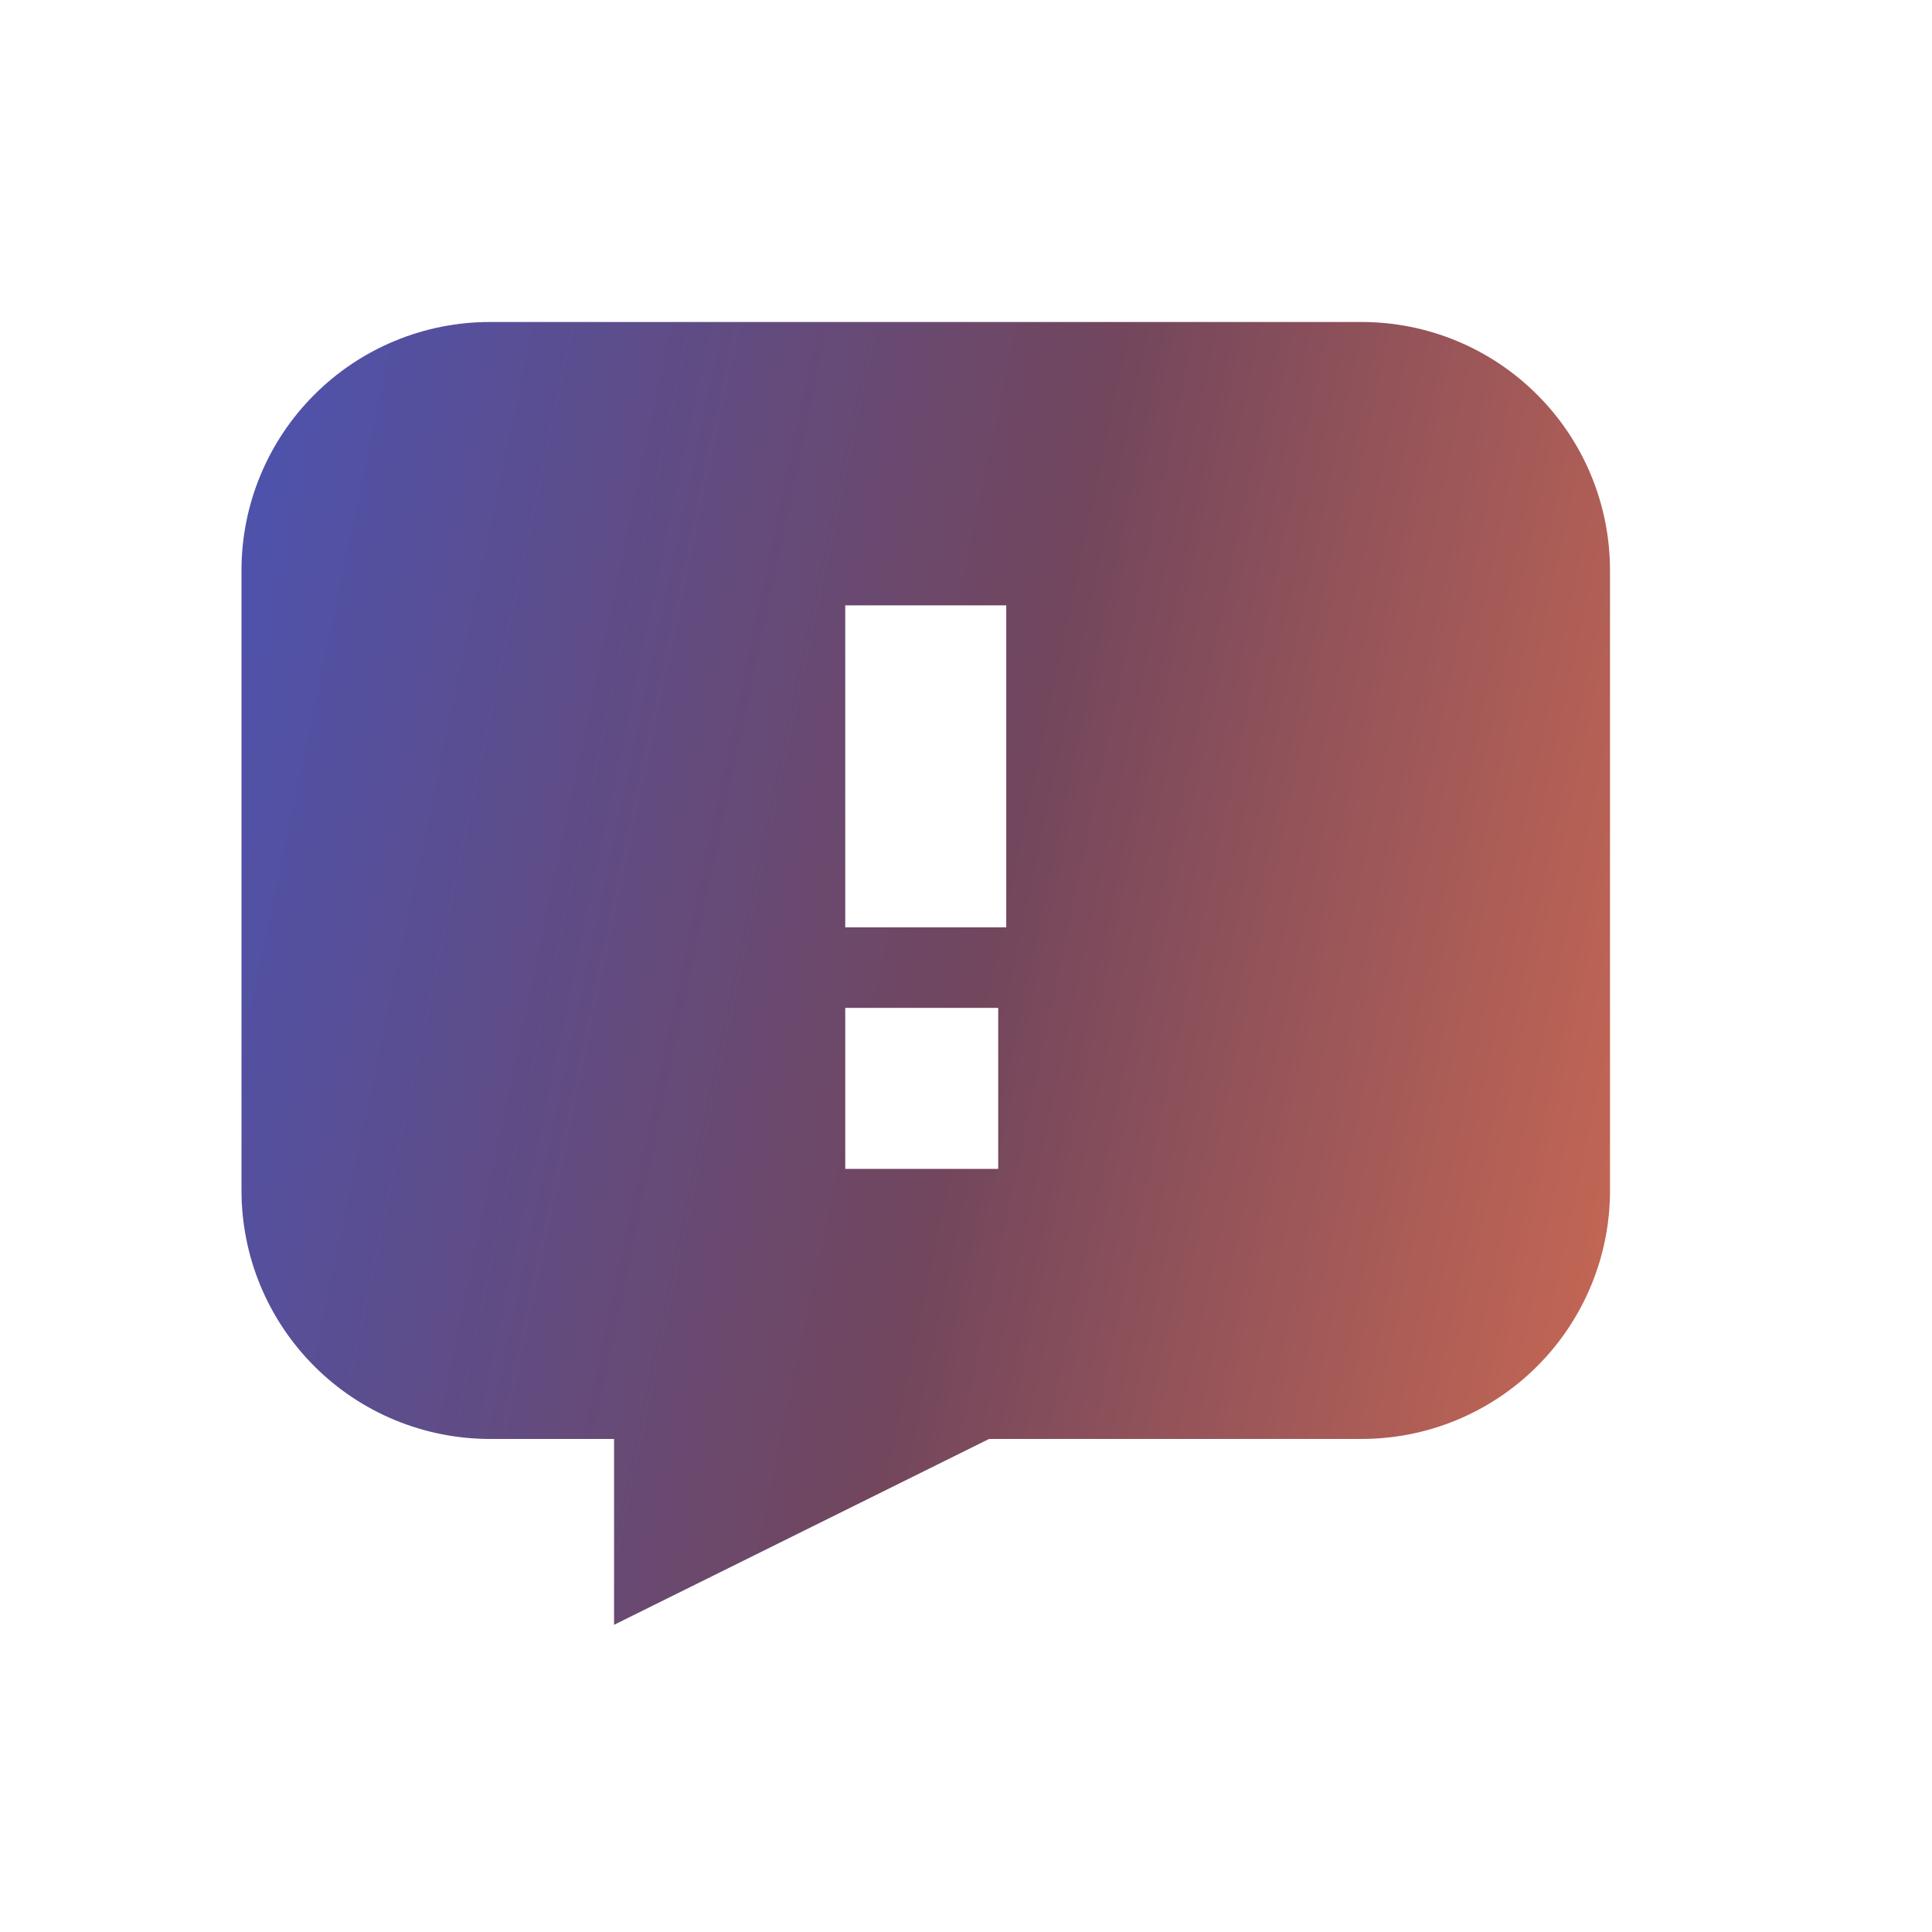 <svg width="24" height="24" viewBox="0 0 24 24" fill="none" xmlns="http://www.w3.org/2000/svg">
<path fill-rule="evenodd" clip-rule="evenodd" d="M3 7.085V14.79C3 15.608 3.325 16.392 3.904 16.971C4.482 17.55 5.267 17.875 6.085 17.875H7.628V20.184L12.287 17.875H16.915C17.733 17.875 18.518 17.55 19.096 16.971C19.675 16.392 20 15.608 20 14.79V7.085C20 6.267 19.675 5.482 19.096 4.904C18.518 4.325 17.733 4 16.915 4H6.085C5.267 4 4.482 4.325 3.904 4.904C3.325 5.482 3 6.267 3 7.085ZM10.5 11.52V7.52H12.5V11.52H10.5ZM10.5 14.52H12.4V12.52H10.5V14.52Z" fill="url(#paint0_linear_670_69468)"/>
<defs>
<linearGradient id="paint0_linear_670_69468" x1="19.254" y1="39.9" x2="-12.003" y2="33.284" gradientUnits="userSpaceOnUse">
<stop stop-color="#EC764F"/>
<stop offset="0.396" stop-color="#72465D"/>
<stop offset="1" stop-color="#2E5DF3"/>
</linearGradient>
</defs>
</svg>
